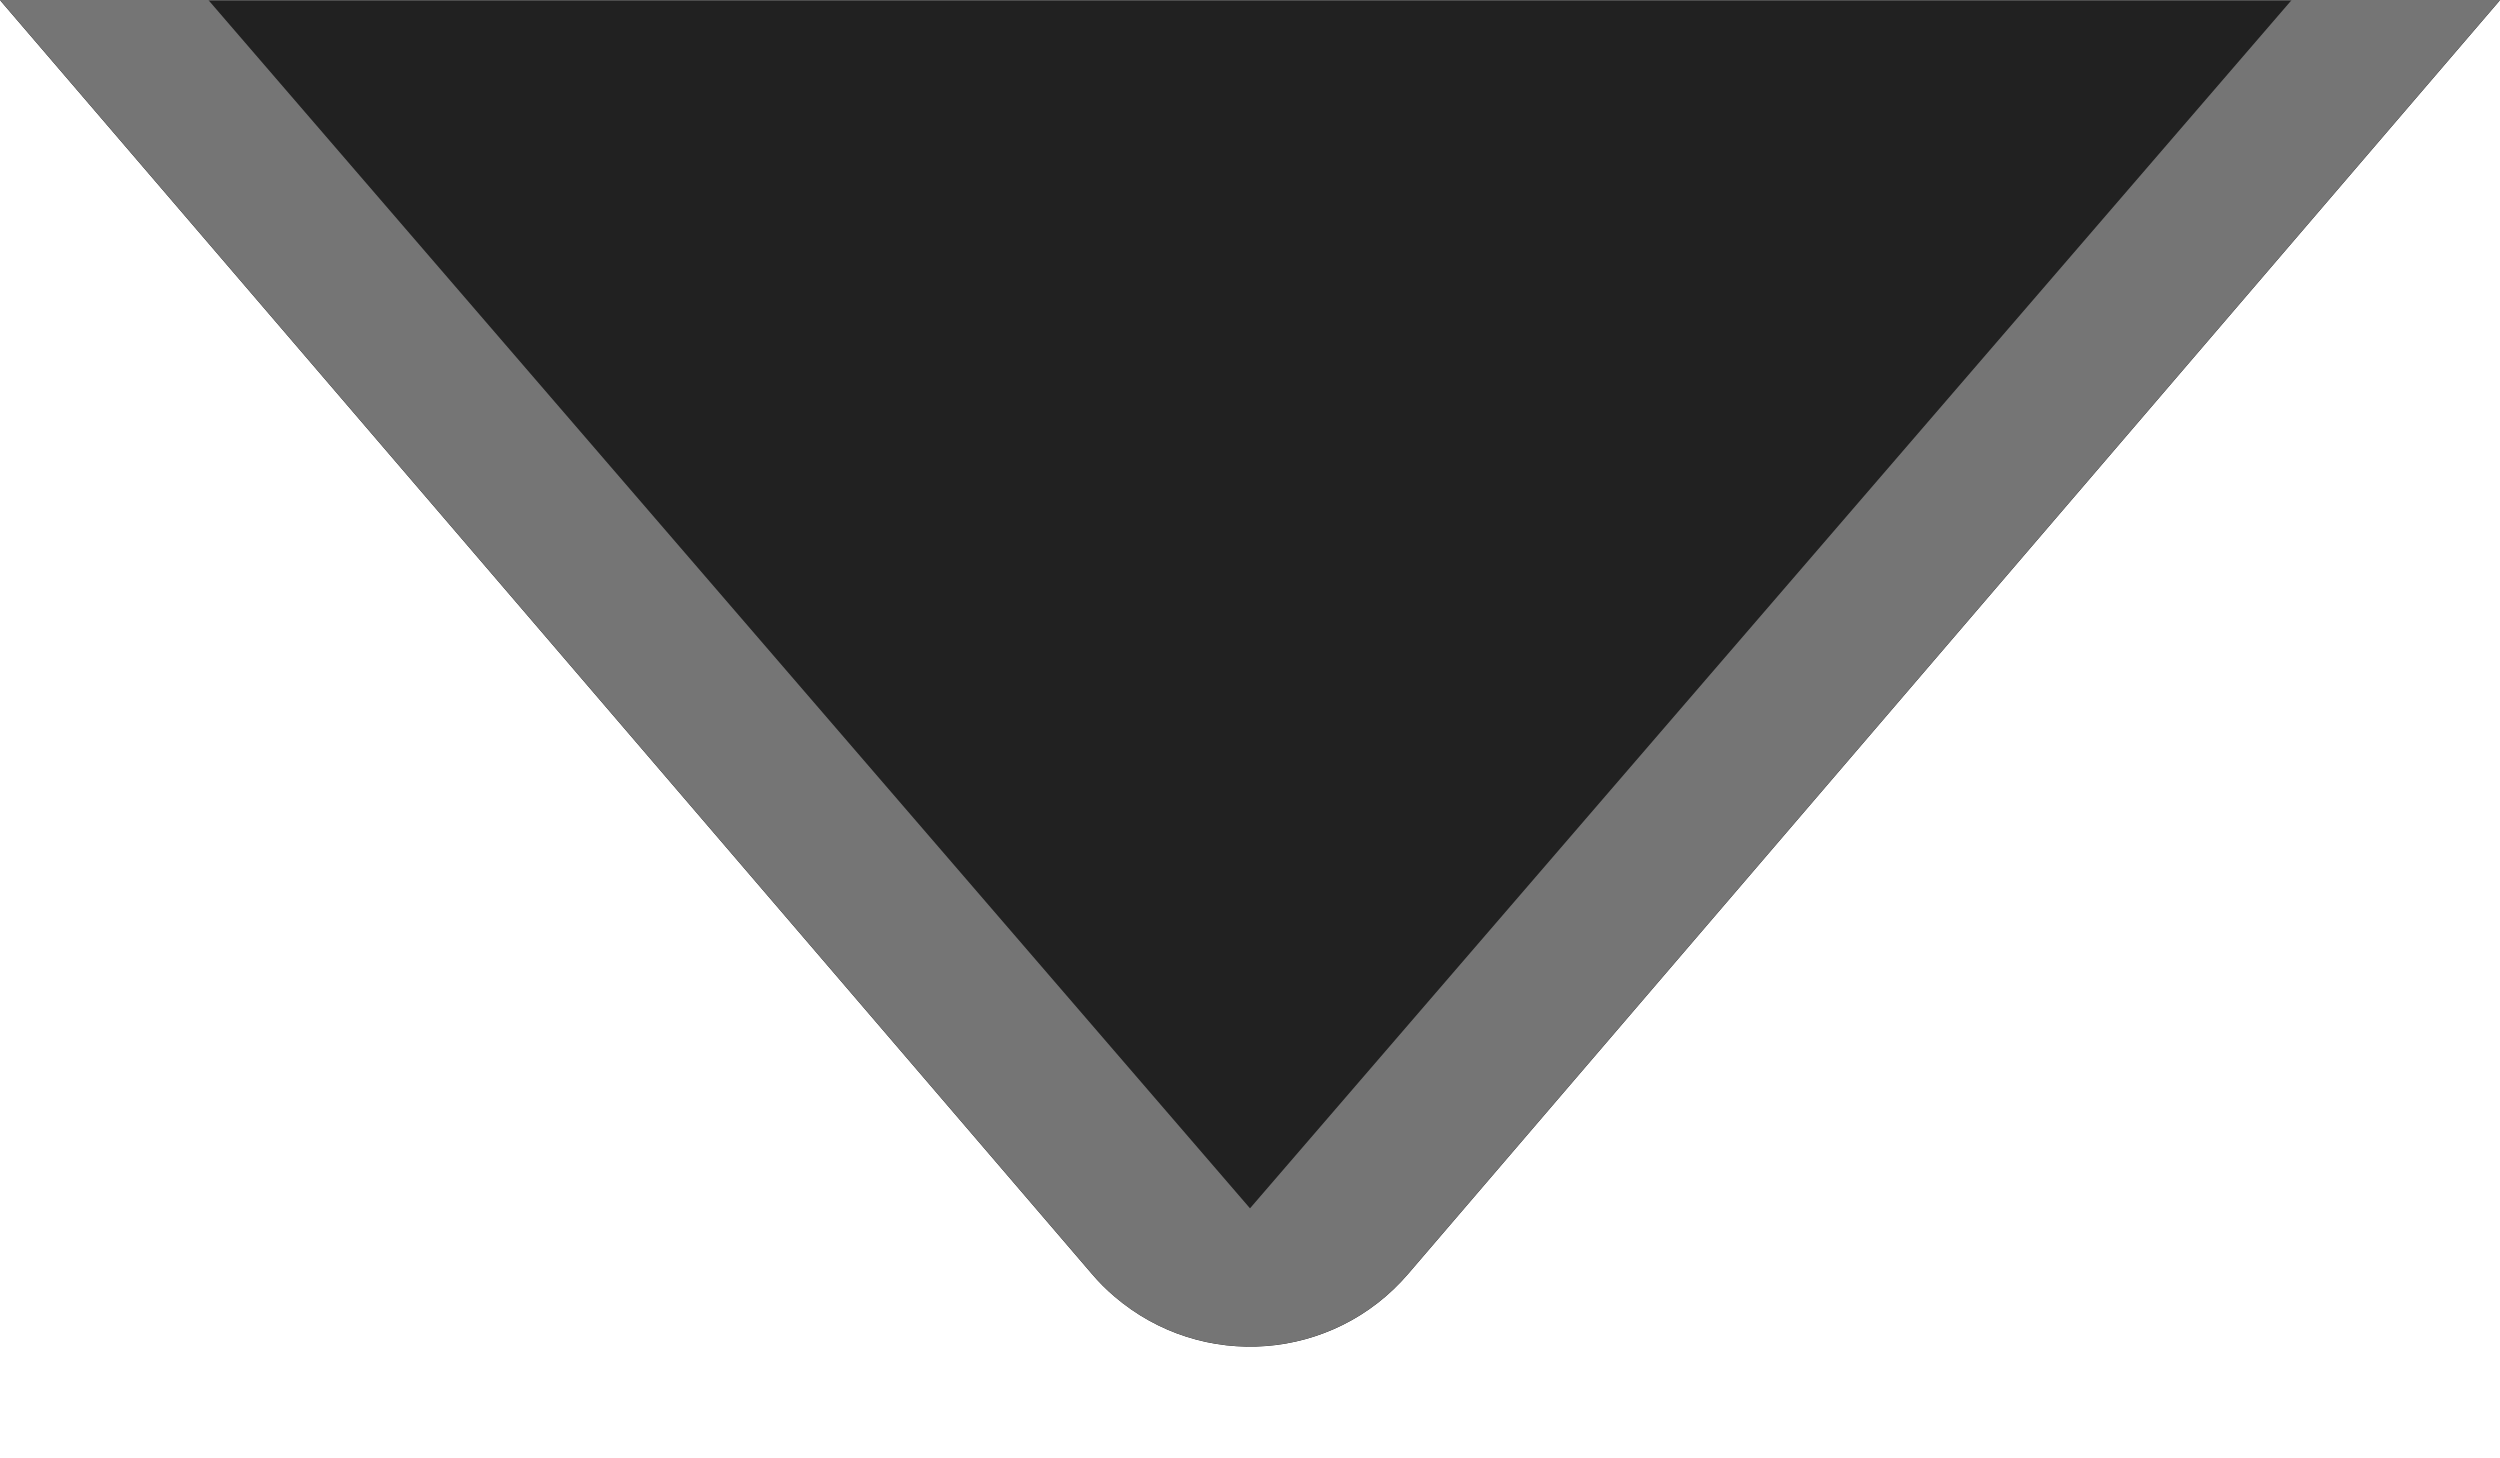 <svg
  width="12px"
  height="7px"
  viewBox="0 0 12 7"
  xmlns="http://www.w3.org/2000/svg"
>
  <g stroke="none" strokeWidth="1" fill="none" fillRule="evenodd">
    <g>
      <path
        d="M6.759,0.349 L12,6.463 L-8.52651283e-14,6.463 L5.241,0.349 C5.6,-0.07 6.231,-0.119 6.651,0.241 C6.69,0.274 6.726,0.31 6.759,0.349 Z"
        fill="#212121"
        transform="translate(6, 3.232) rotate(180) translate(-6, -3.232) "
      />
      <path
        d="M0,-1.22124533e-13 L1,6.15771224e-14 L6,5.8 L11,-3.02737051e-14 L12,-1.22124533e-13 L6.759,6.114 C6.4,6.534 5.769,6.582 5.349,6.223 C5.31,6.189 5.274,6.153 5.241,6.114 L0,-1.22124533e-13 Z"
        fill="#757575"
      />
    </g>
  </g>
</svg>
